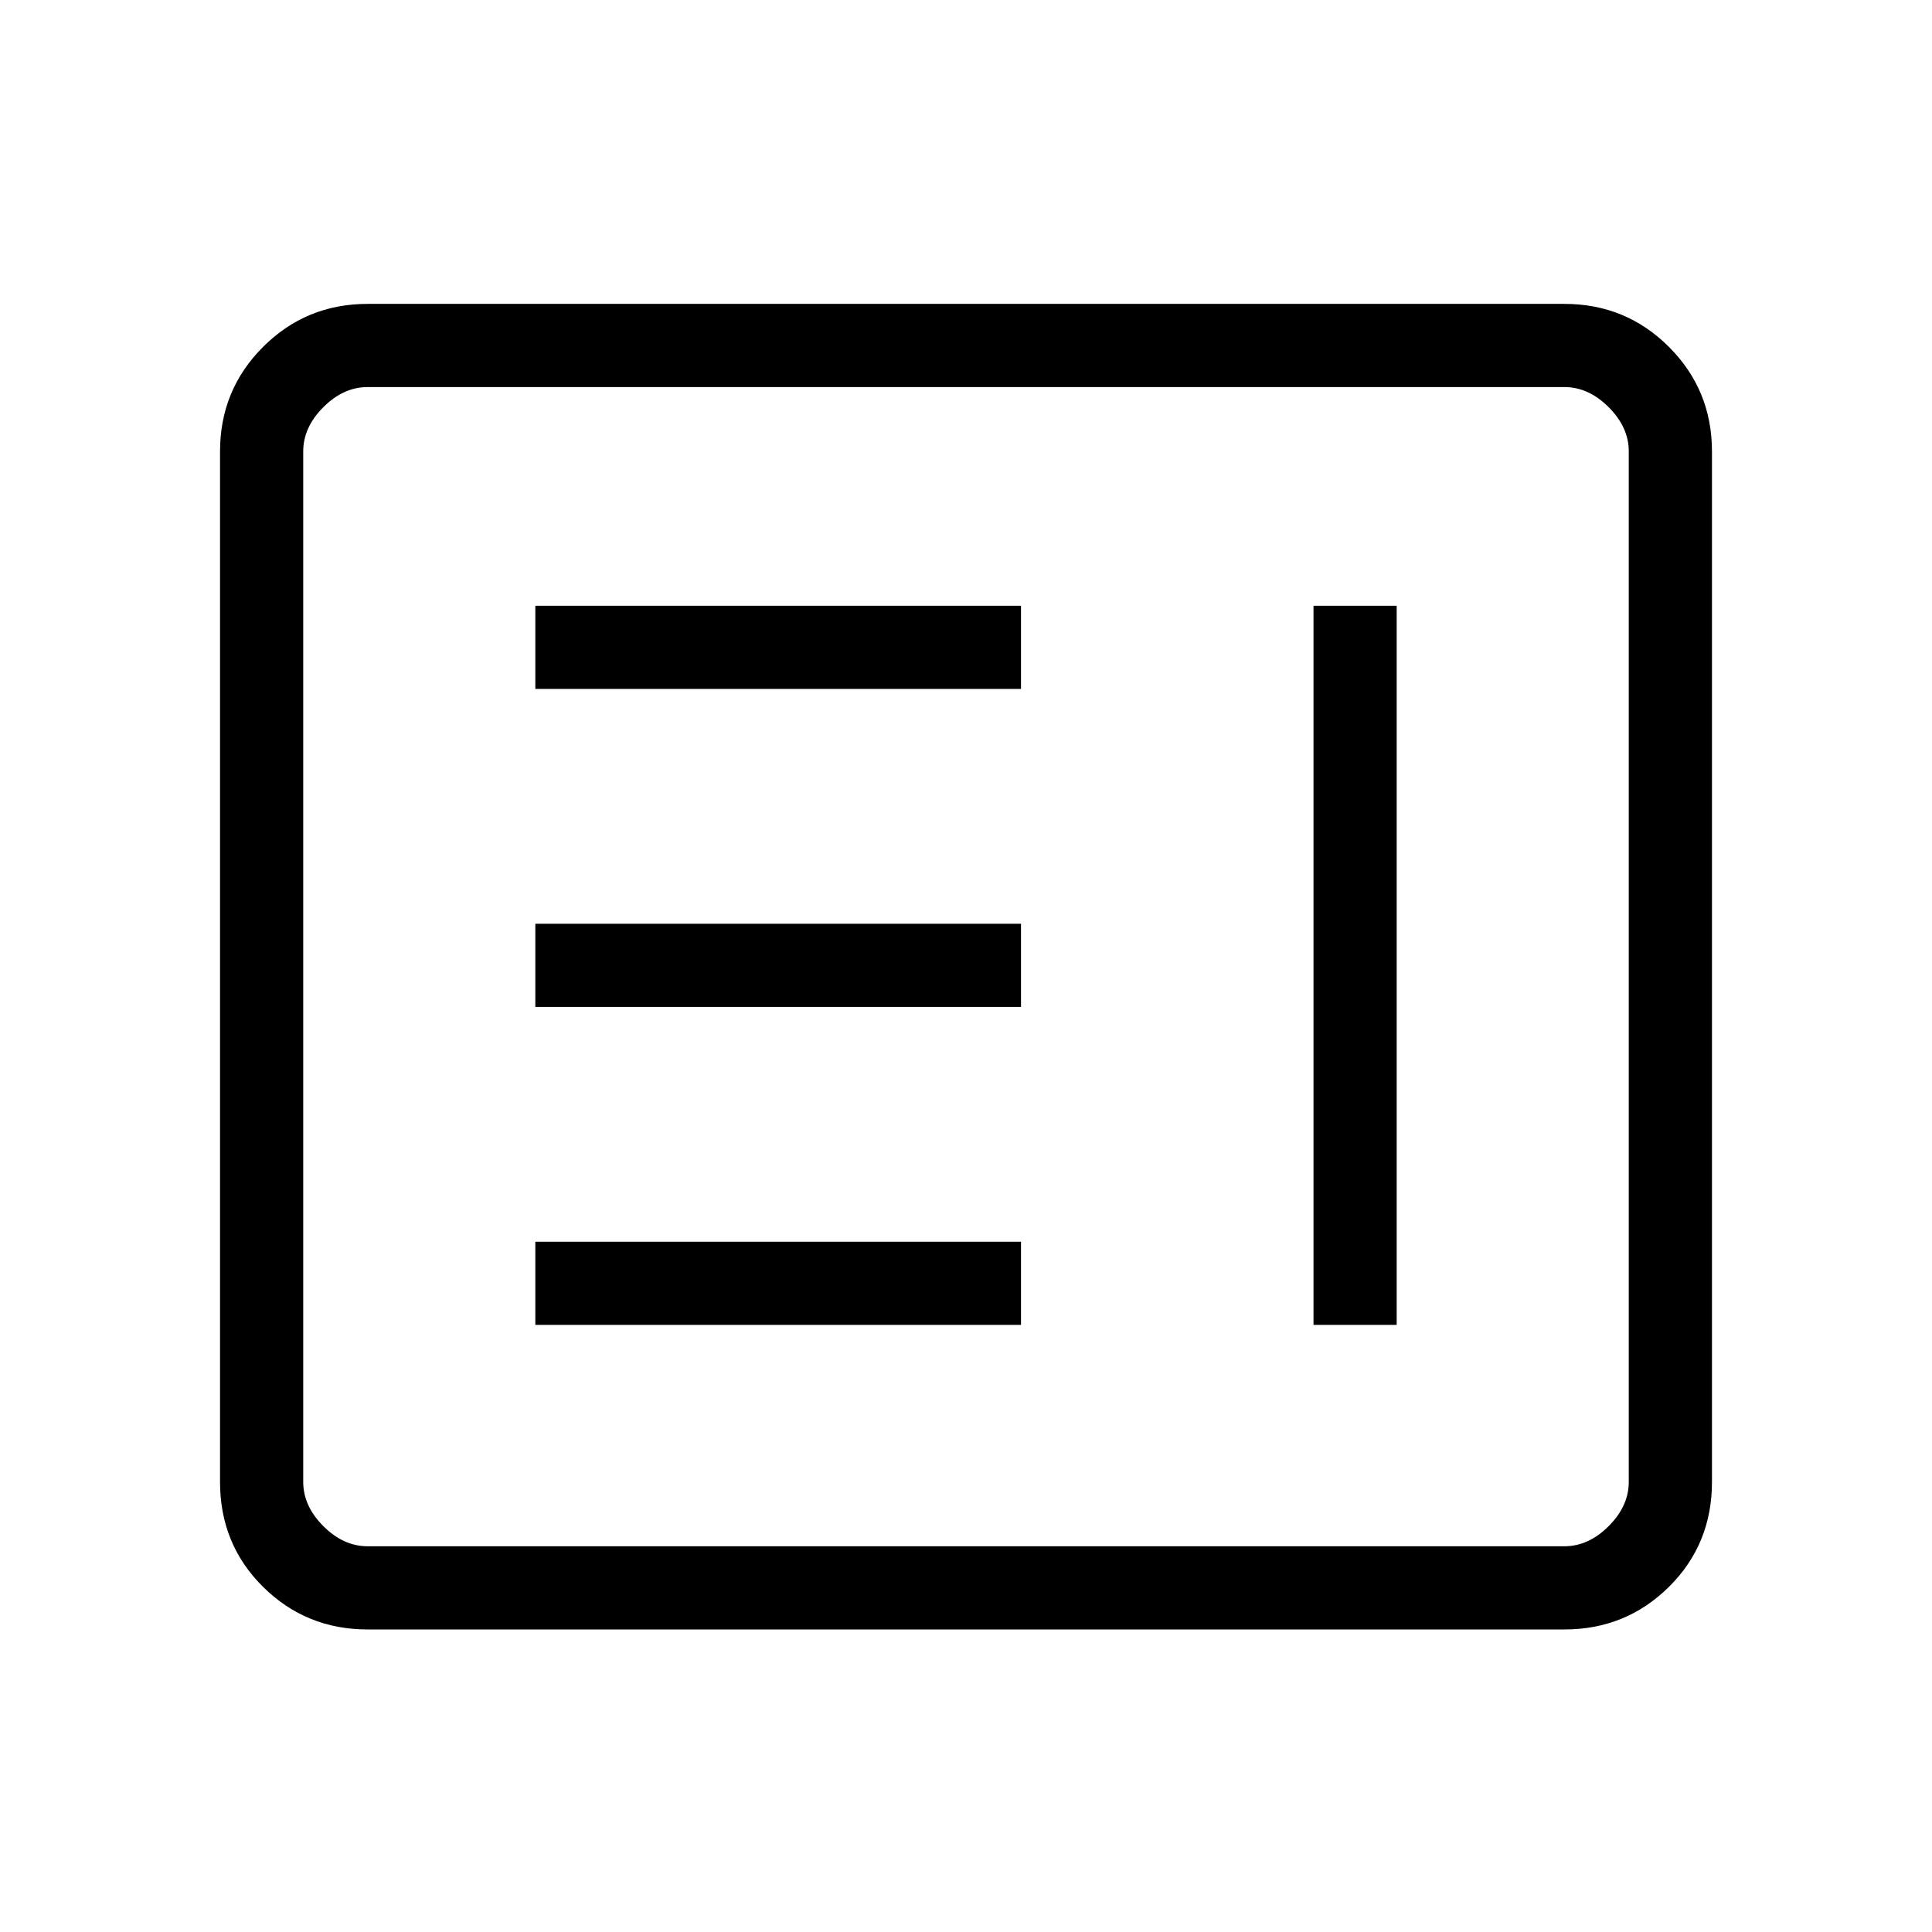 <svg xmlns="http://www.w3.org/2000/svg" height="40" viewBox="0 -960 960 960" width="40"><path d="M266-301.67h241.33V-343H266v41.33Zm386.67 0H694V-659h-41.33v357.33ZM266-459.67h241.33V-501H266v41.33Zm0-158h241.33V-659H266v41.33Zm-83.33 467.34q-30.58 0-51.96-21.17-21.38-21.17-21.38-52.17v-512q0-30.57 21.38-51.95Q152.09-809 182.67-809h594.66q30.58 0 51.96 21.38 21.38 21.38 21.38 51.95v512q0 31-21.38 52.17t-51.96 21.17H182.67Zm0-41.34h594.66q12 0 22-10t10-22v-512q0-12-10-22t-22-10H182.67q-12 0-22 10t-10 22v512q0 12 10 22t22 10Zm-32 0v-576 576Z"/></svg>